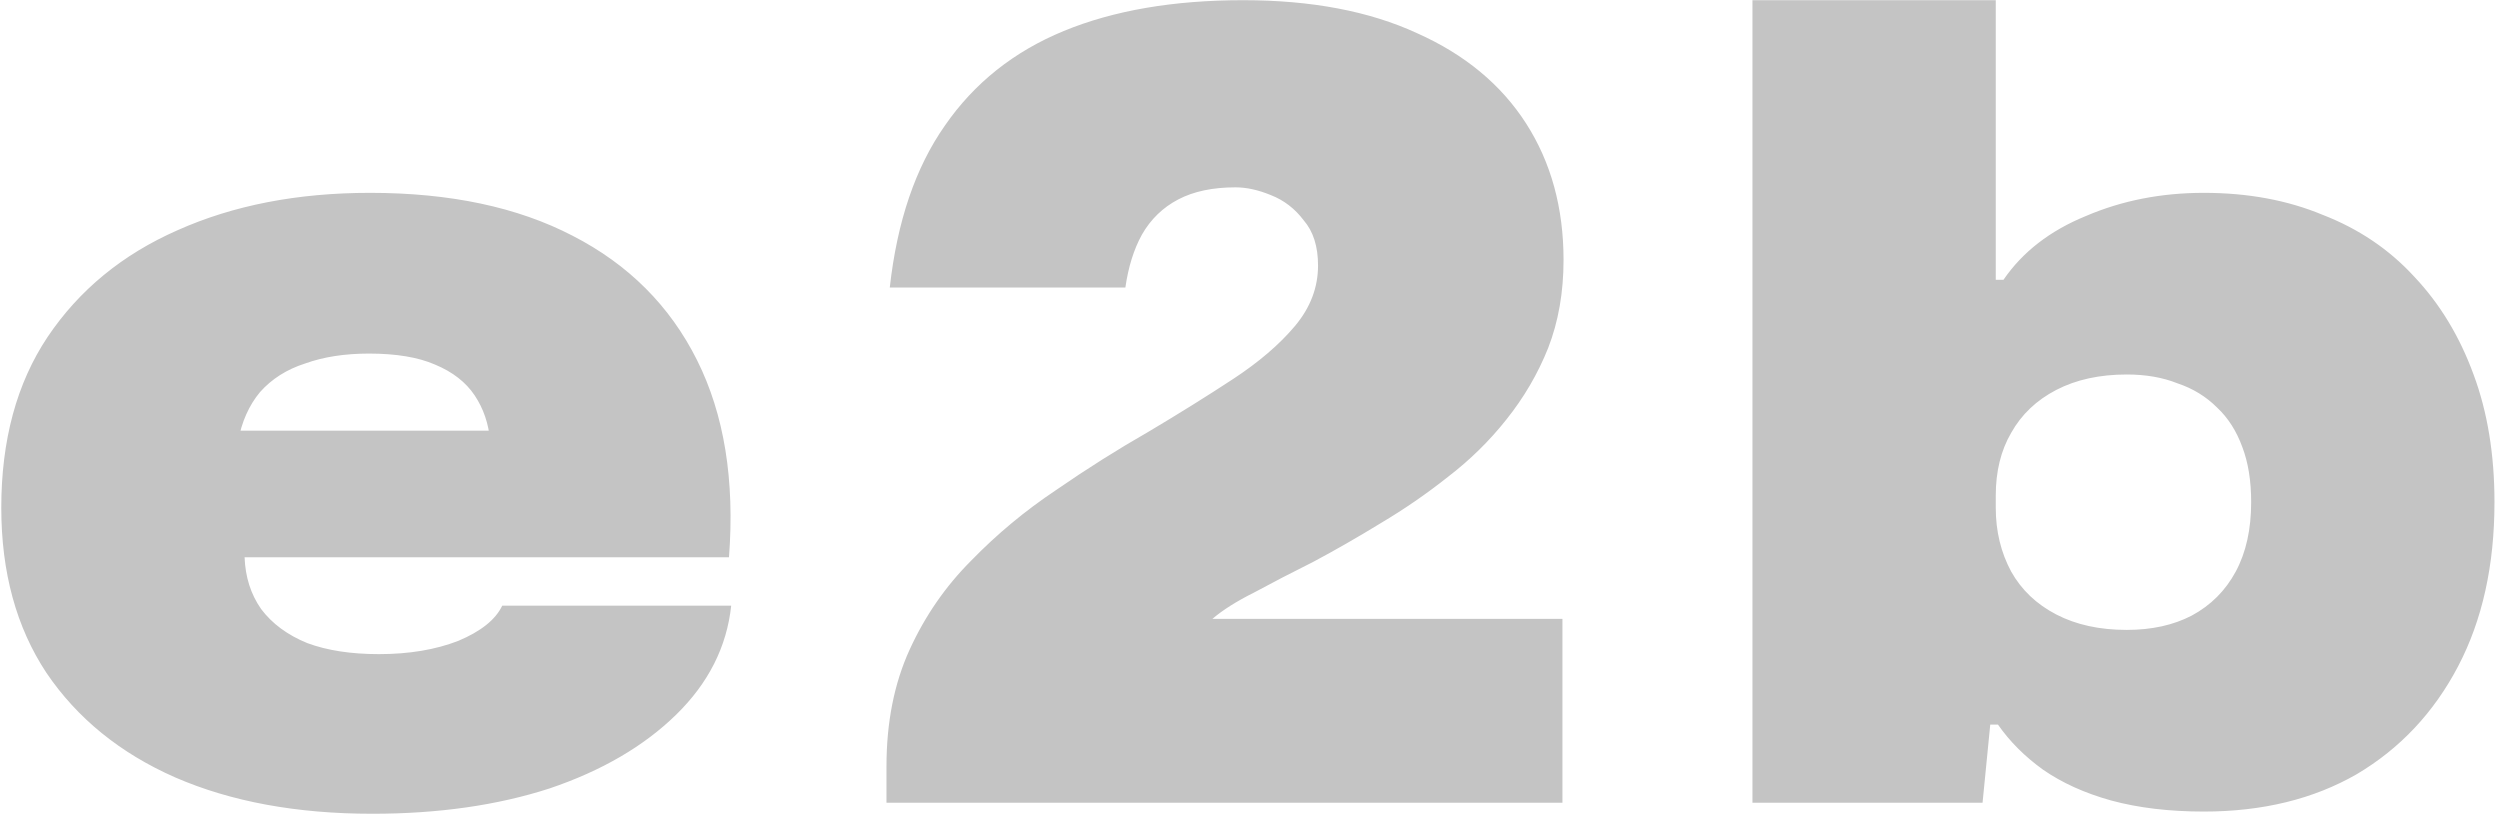 <svg width="218" height="71" viewBox="0 0 218 71" fill="none" xmlns="http://www.w3.org/2000/svg">
<path d="M32.464 70.96C25.872 70.96 20.144 69.904 15.28 67.792C10.48 65.68 6.736 62.64 4.048 58.672C1.424 54.704 0.112 49.904 0.112 44.272C0.112 38.384 1.456 33.424 4.144 29.392C6.896 25.296 10.672 22.192 15.472 20.08C20.336 17.904 25.936 16.816 32.272 16.816C39.248 16.816 45.136 18.064 49.936 20.56C54.8 23.056 58.416 26.672 60.784 31.408C63.152 36.144 64.08 41.872 63.568 48.592H21.328C21.392 50.32 21.872 51.824 22.768 53.104C23.728 54.384 25.072 55.376 26.8 56.08C28.528 56.72 30.608 57.04 33.04 57.04C35.664 57.04 37.968 56.656 39.952 55.888C41.936 55.056 43.216 54.032 43.792 52.816H63.76C63.376 56.4 61.776 59.568 58.96 62.32C56.144 65.072 52.464 67.216 47.92 68.752C43.376 70.224 38.224 70.96 32.464 70.96ZM20.752 38.512L20.08 37.552H43.6L42.736 38.416C42.608 36.944 42.16 35.632 41.392 34.48C40.624 33.328 39.472 32.432 37.936 31.792C36.464 31.152 34.544 30.832 32.176 30.832C30.064 30.832 28.208 31.12 26.608 31.696C25.008 32.208 23.696 33.04 22.672 34.192C21.712 35.344 21.072 36.784 20.752 38.512ZM77.301 70V66.832C77.301 62.992 77.973 59.6 79.317 56.656C80.661 53.712 82.453 51.12 84.693 48.88C86.933 46.576 89.397 44.528 92.085 42.736C94.773 40.88 97.461 39.184 100.149 37.648C102.837 36.048 105.301 34.512 107.541 33.04C109.781 31.568 111.573 30.032 112.917 28.432C114.261 26.832 114.933 25.072 114.933 23.152C114.933 21.488 114.517 20.176 113.685 19.216C112.917 18.192 111.957 17.456 110.805 17.008C109.717 16.56 108.693 16.336 107.733 16.336C105.749 16.336 104.085 16.688 102.741 17.392C101.397 18.096 100.341 19.12 99.573 20.464C98.869 21.744 98.389 23.28 98.133 25.072H77.589C78.229 19.312 79.829 14.608 82.389 10.96C84.949 7.248 88.405 4.496 92.757 2.704C97.109 0.912 102.325 0.016 108.405 0.016C114.357 0.016 119.413 0.976 123.573 2.896C127.733 4.752 130.901 7.376 133.077 10.768C135.253 14.16 136.341 18.128 136.341 22.672C136.341 25.488 135.893 28.048 134.997 30.352C134.101 32.592 132.885 34.672 131.349 36.592C129.877 38.448 128.181 40.112 126.261 41.584C124.405 43.056 122.453 44.4 120.405 45.616C118.421 46.832 116.469 47.952 114.549 48.976C112.629 49.936 110.901 50.832 109.365 51.664C107.829 52.432 106.613 53.2 105.717 53.968H136.245V70H77.301ZM192.174 70.768C189.166 70.768 186.478 70.448 184.11 69.808C181.806 69.168 179.822 68.272 178.158 67.12C176.558 65.968 175.246 64.656 174.222 63.184H173.55L172.878 70H152.814V0.016H174.03V24.4H174.702C176.366 21.968 178.766 20.112 181.902 18.832C185.038 17.488 188.462 16.816 192.174 16.816C196.014 16.816 199.47 17.456 202.542 18.736C205.678 19.952 208.334 21.744 210.51 24.112C212.75 26.48 214.478 29.328 215.694 32.656C216.91 35.92 217.518 39.632 217.518 43.792C217.518 49.296 216.462 54.064 214.35 58.096C212.238 62.128 209.294 65.264 205.518 67.504C201.742 69.68 197.294 70.768 192.174 70.768ZM185.454 54.928C187.63 54.928 189.518 54.512 191.118 53.68C192.782 52.784 194.062 51.504 194.958 49.84C195.854 48.176 196.302 46.16 196.302 43.792C196.302 41.936 196.046 40.336 195.534 38.992C195.022 37.584 194.286 36.432 193.326 35.536C192.366 34.576 191.214 33.872 189.87 33.424C188.59 32.912 187.118 32.656 185.454 32.656C183.086 32.656 181.038 33.104 179.31 34C177.582 34.896 176.27 36.144 175.374 37.744C174.478 39.28 174.03 41.104 174.03 43.216V44.272C174.03 46.32 174.478 48.176 175.374 49.84C176.27 51.44 177.582 52.688 179.31 53.584C181.038 54.48 183.086 54.928 185.454 54.928Z" fill="#C4C4C4"/>
</svg>
